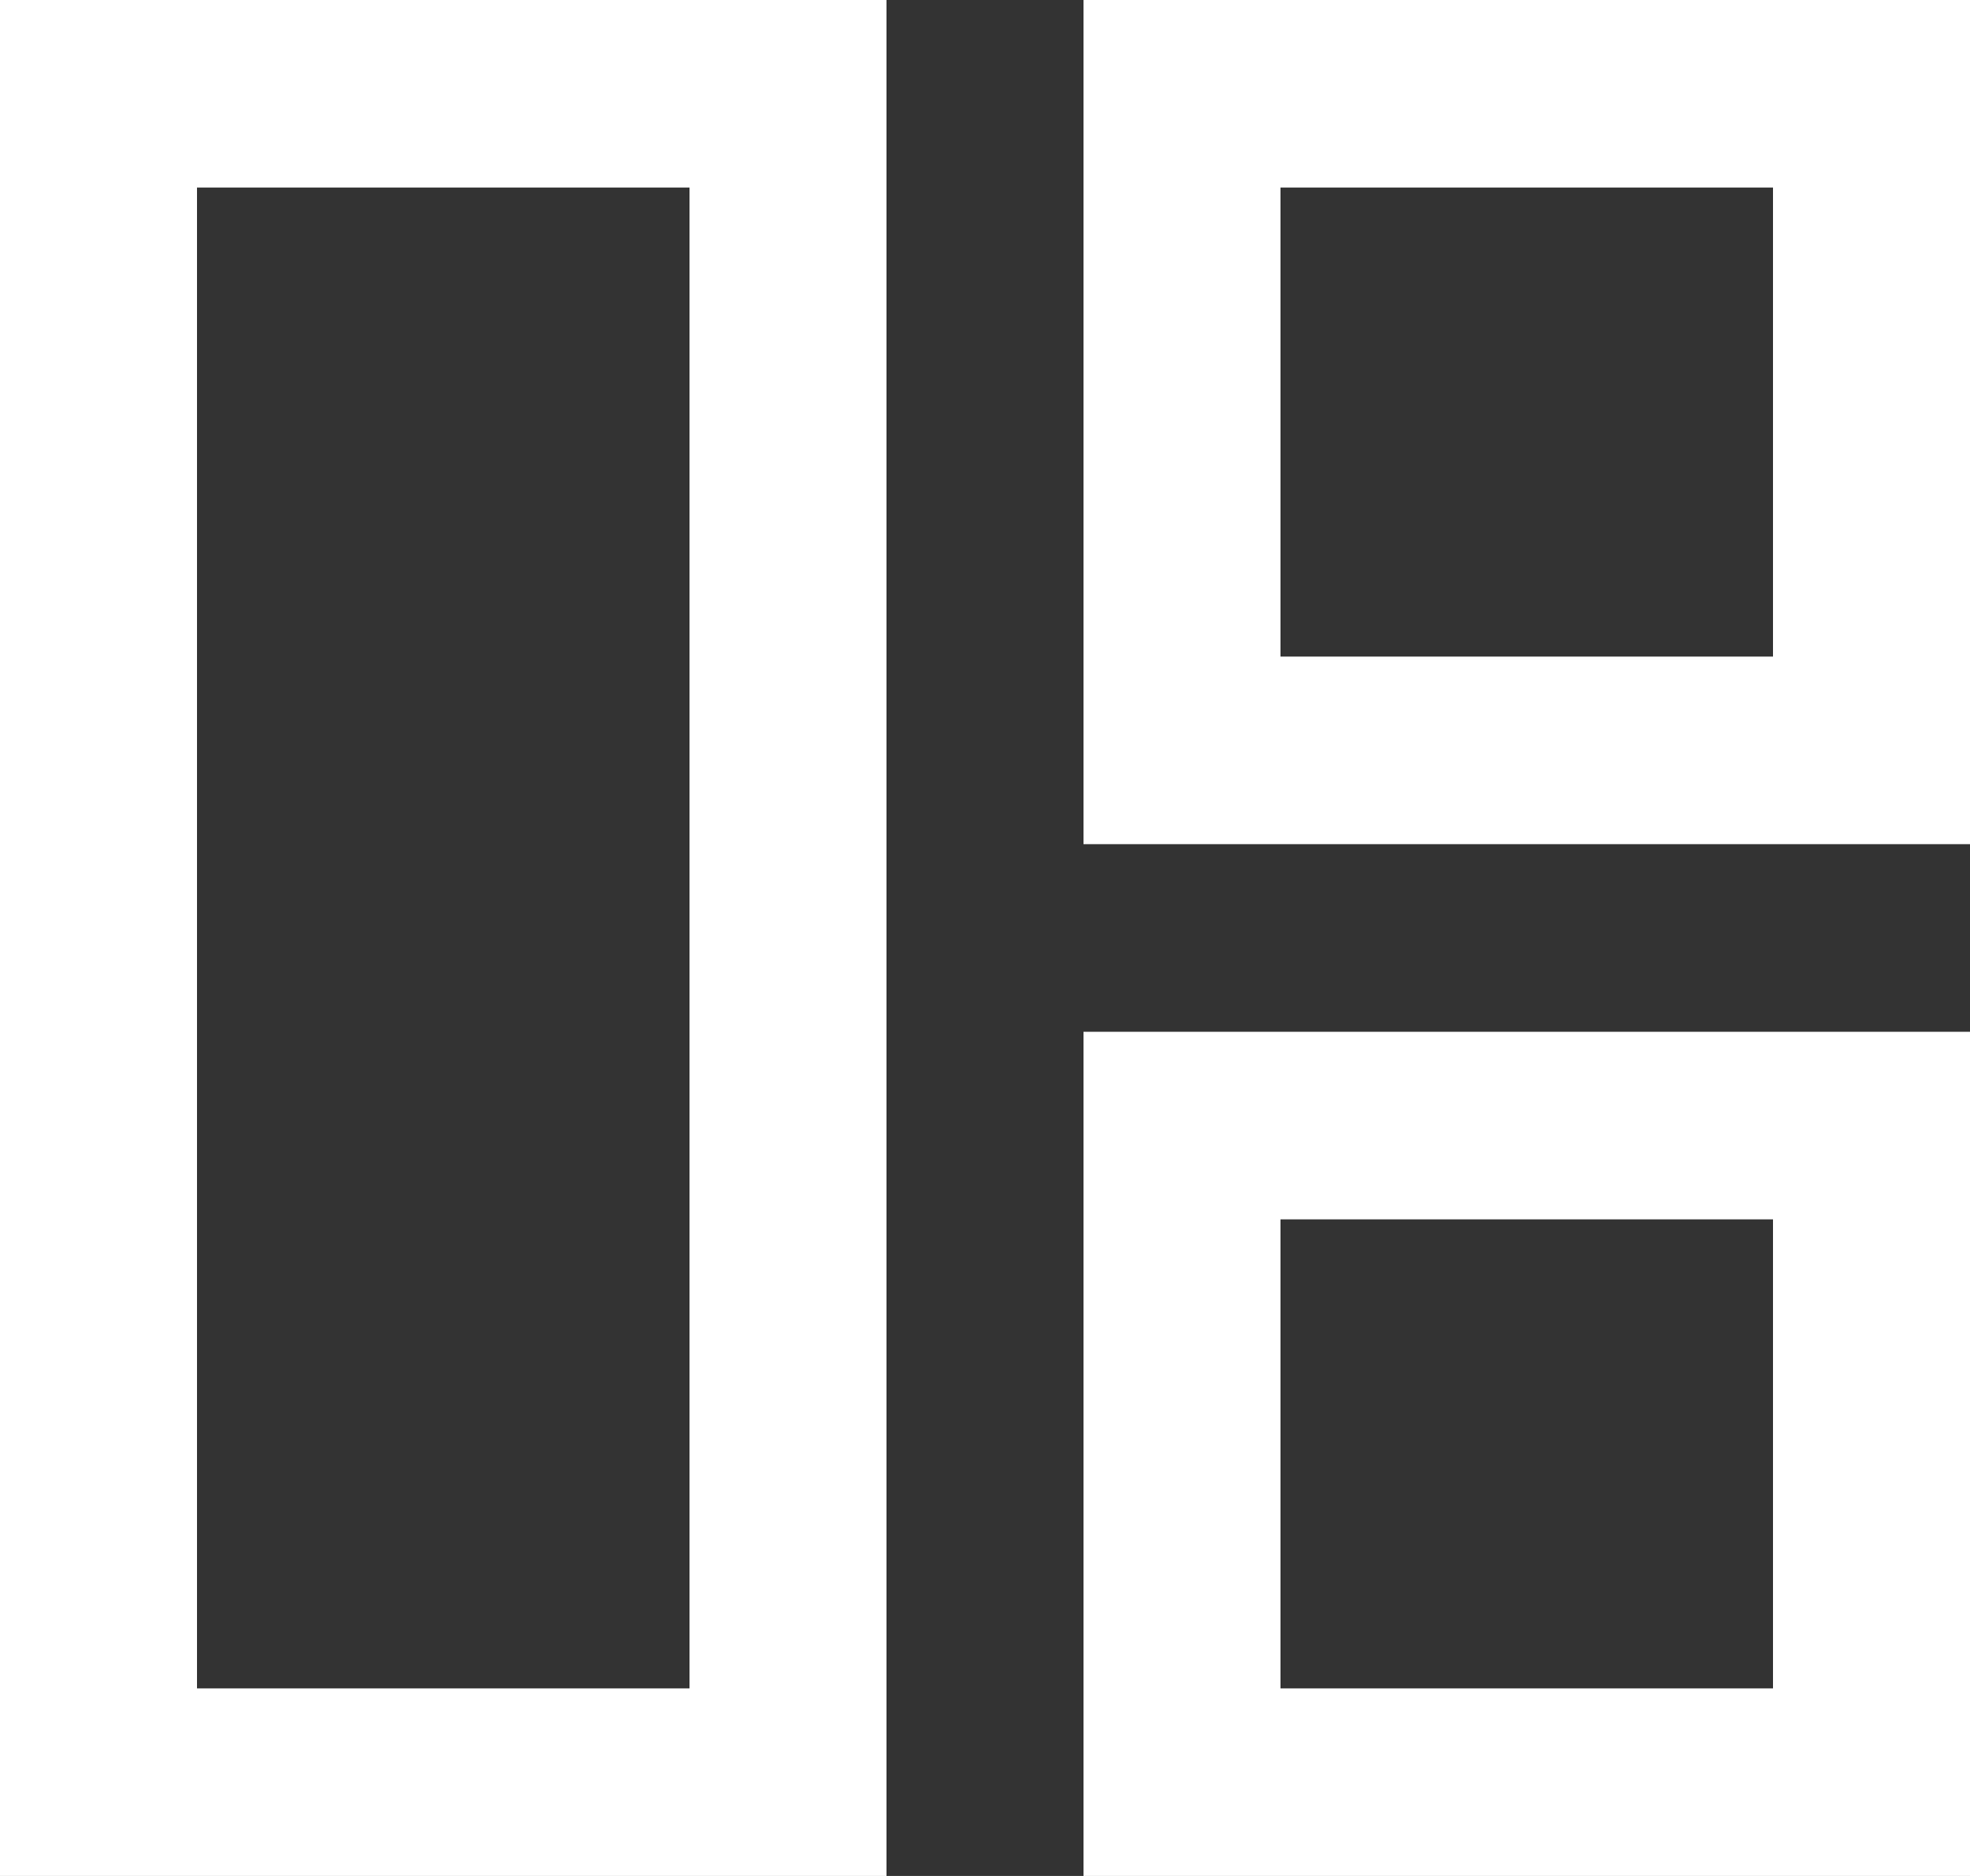 <?xml version="1.0" encoding="UTF-8" standalone="no"?>
<svg width="21px" height="20px" viewBox="0 0 21 20" version="1.1" xmlns="http://www.w3.org/2000/svg" xmlns:xlink="http://www.w3.org/1999/xlink">
    <rect x="0" y="0" width="21" height="20" fill="#333333" stroke="none"/>
    <!-- Generator: Sketch 3.8.1 (29687) - http://www.bohemiancoding.com/sketch -->
    <title>gallery_grid_view [#1402]</title>
    <desc>Created with Sketch.</desc>
    <defs></defs>
    <g id="Page-1" stroke="none" stroke-width="1" fill="none" fill-rule="evenodd">
        <g id="Dribbble-Dark-Preview" transform="translate(-379, -680)" fill="#FFFFFF">
            <g id="icons" transform="translate(56, 160)">
                <path d="M336.65,538 L341.9,538 L341.9,533 L336.65,533 L336.65,538 Z M334.55,540 L344,540 L344,531 L334.55,531 L334.55,540 Z M336.65,527 L341.9,527 L341.9,522 L336.65,522 L336.65,527 Z M334.55,529 L344,529 L344,520 L334.55,520 L334.55,529 Z M325.1,538 L330.35,538 L330.35,522 L325.1,522 L325.1,538 Z M323,540 L332.45,540 L332.45,520 L323,520 L323,540 Z" id="gallery_grid_view-[#1402]"></path>
            </g>
        </g>
    </g>
</svg>